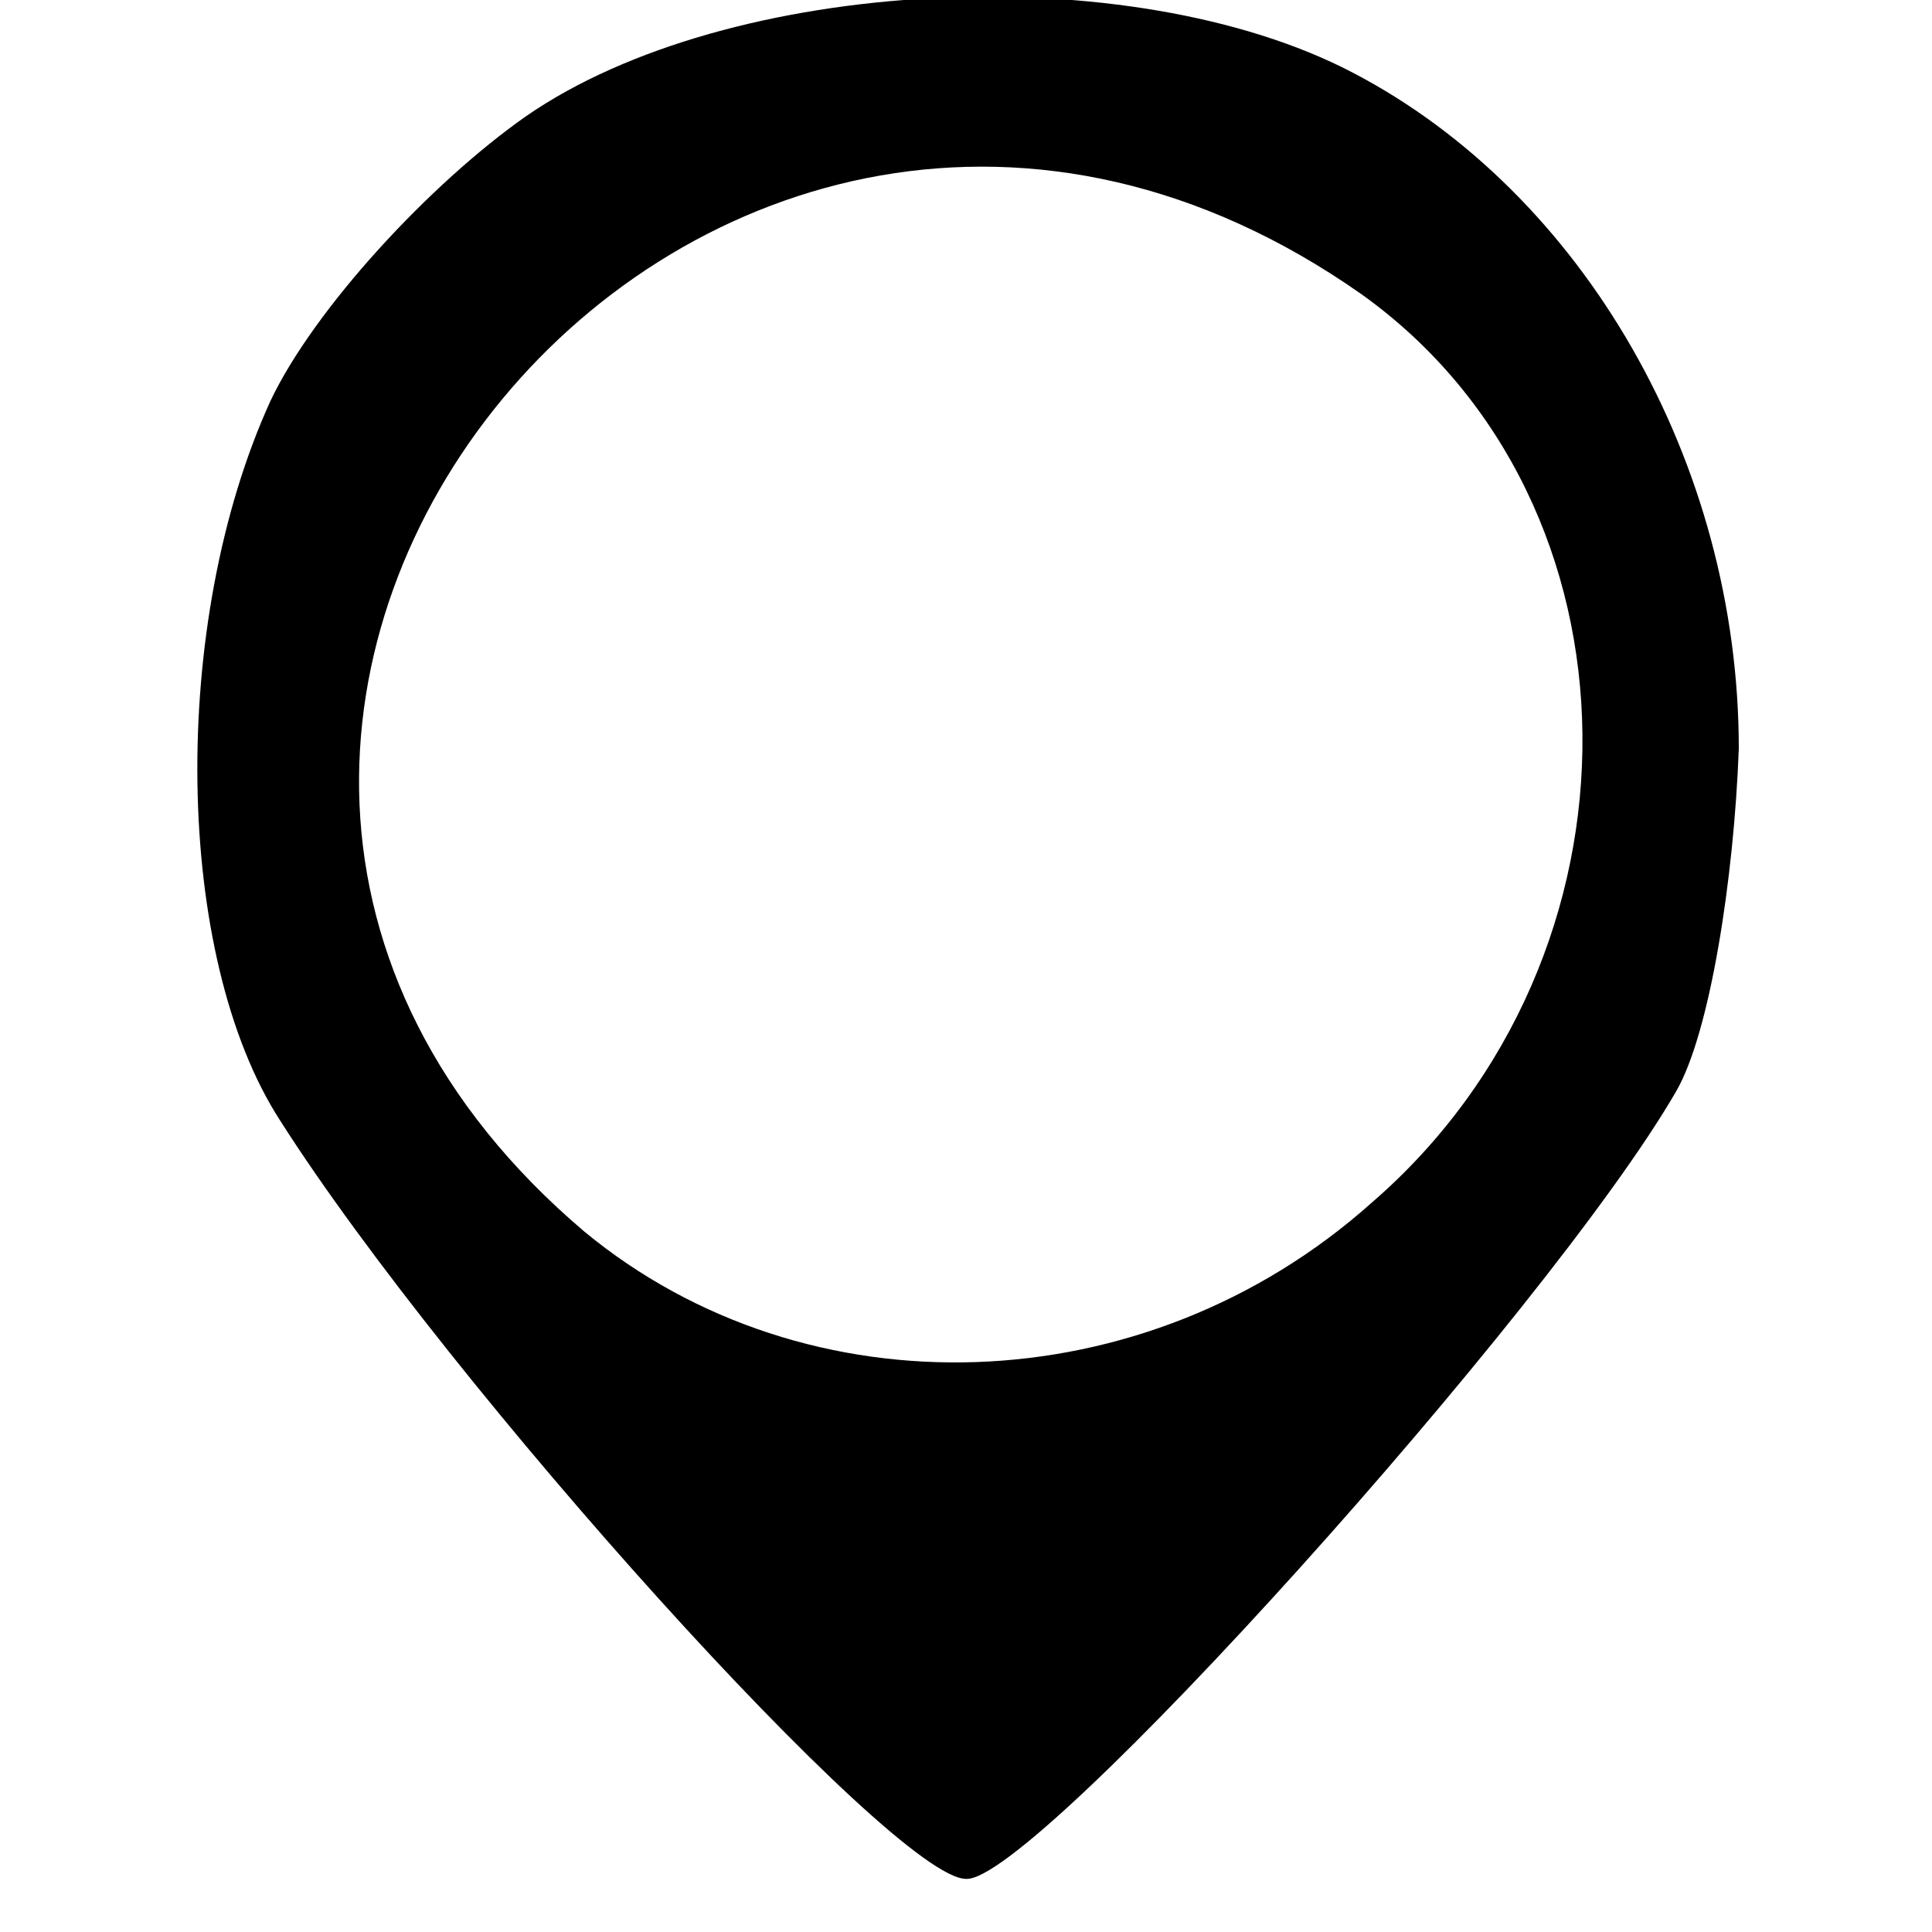 <?xml version="1.0" standalone="no"?>
<!DOCTYPE svg PUBLIC "-//W3C//DTD SVG 20010904//EN"
 "http://www.w3.org/TR/2001/REC-SVG-20010904/DTD/svg10.dtd">
<svg version="1.0" xmlns="http://www.w3.org/2000/svg"
 width="40pt" height="40pt" viewBox="0 0 40 40"
 preserveAspectRatio="xMidYMid meet">
<g transform="translate(0,40) scale(0.1,-0.1)"
fill="#000000" stroke="none">
<path d="M109 376 c-20 -14 -44 -40 -53 -59 -21 -46 -20 -115 2 -149 35 -55
127 -157 142 -157 14 -1 121 118 147 163 7 12 12 44 13 71 0 59 -32 115 -80
140 -46 24 -129 20 -171 -9z m173 -37 c60 -43 61 -137 2 -188 -47 -42 -117
-44 -163 -6 -125 106 26 289 161 194z"/>
</g>
</svg>
